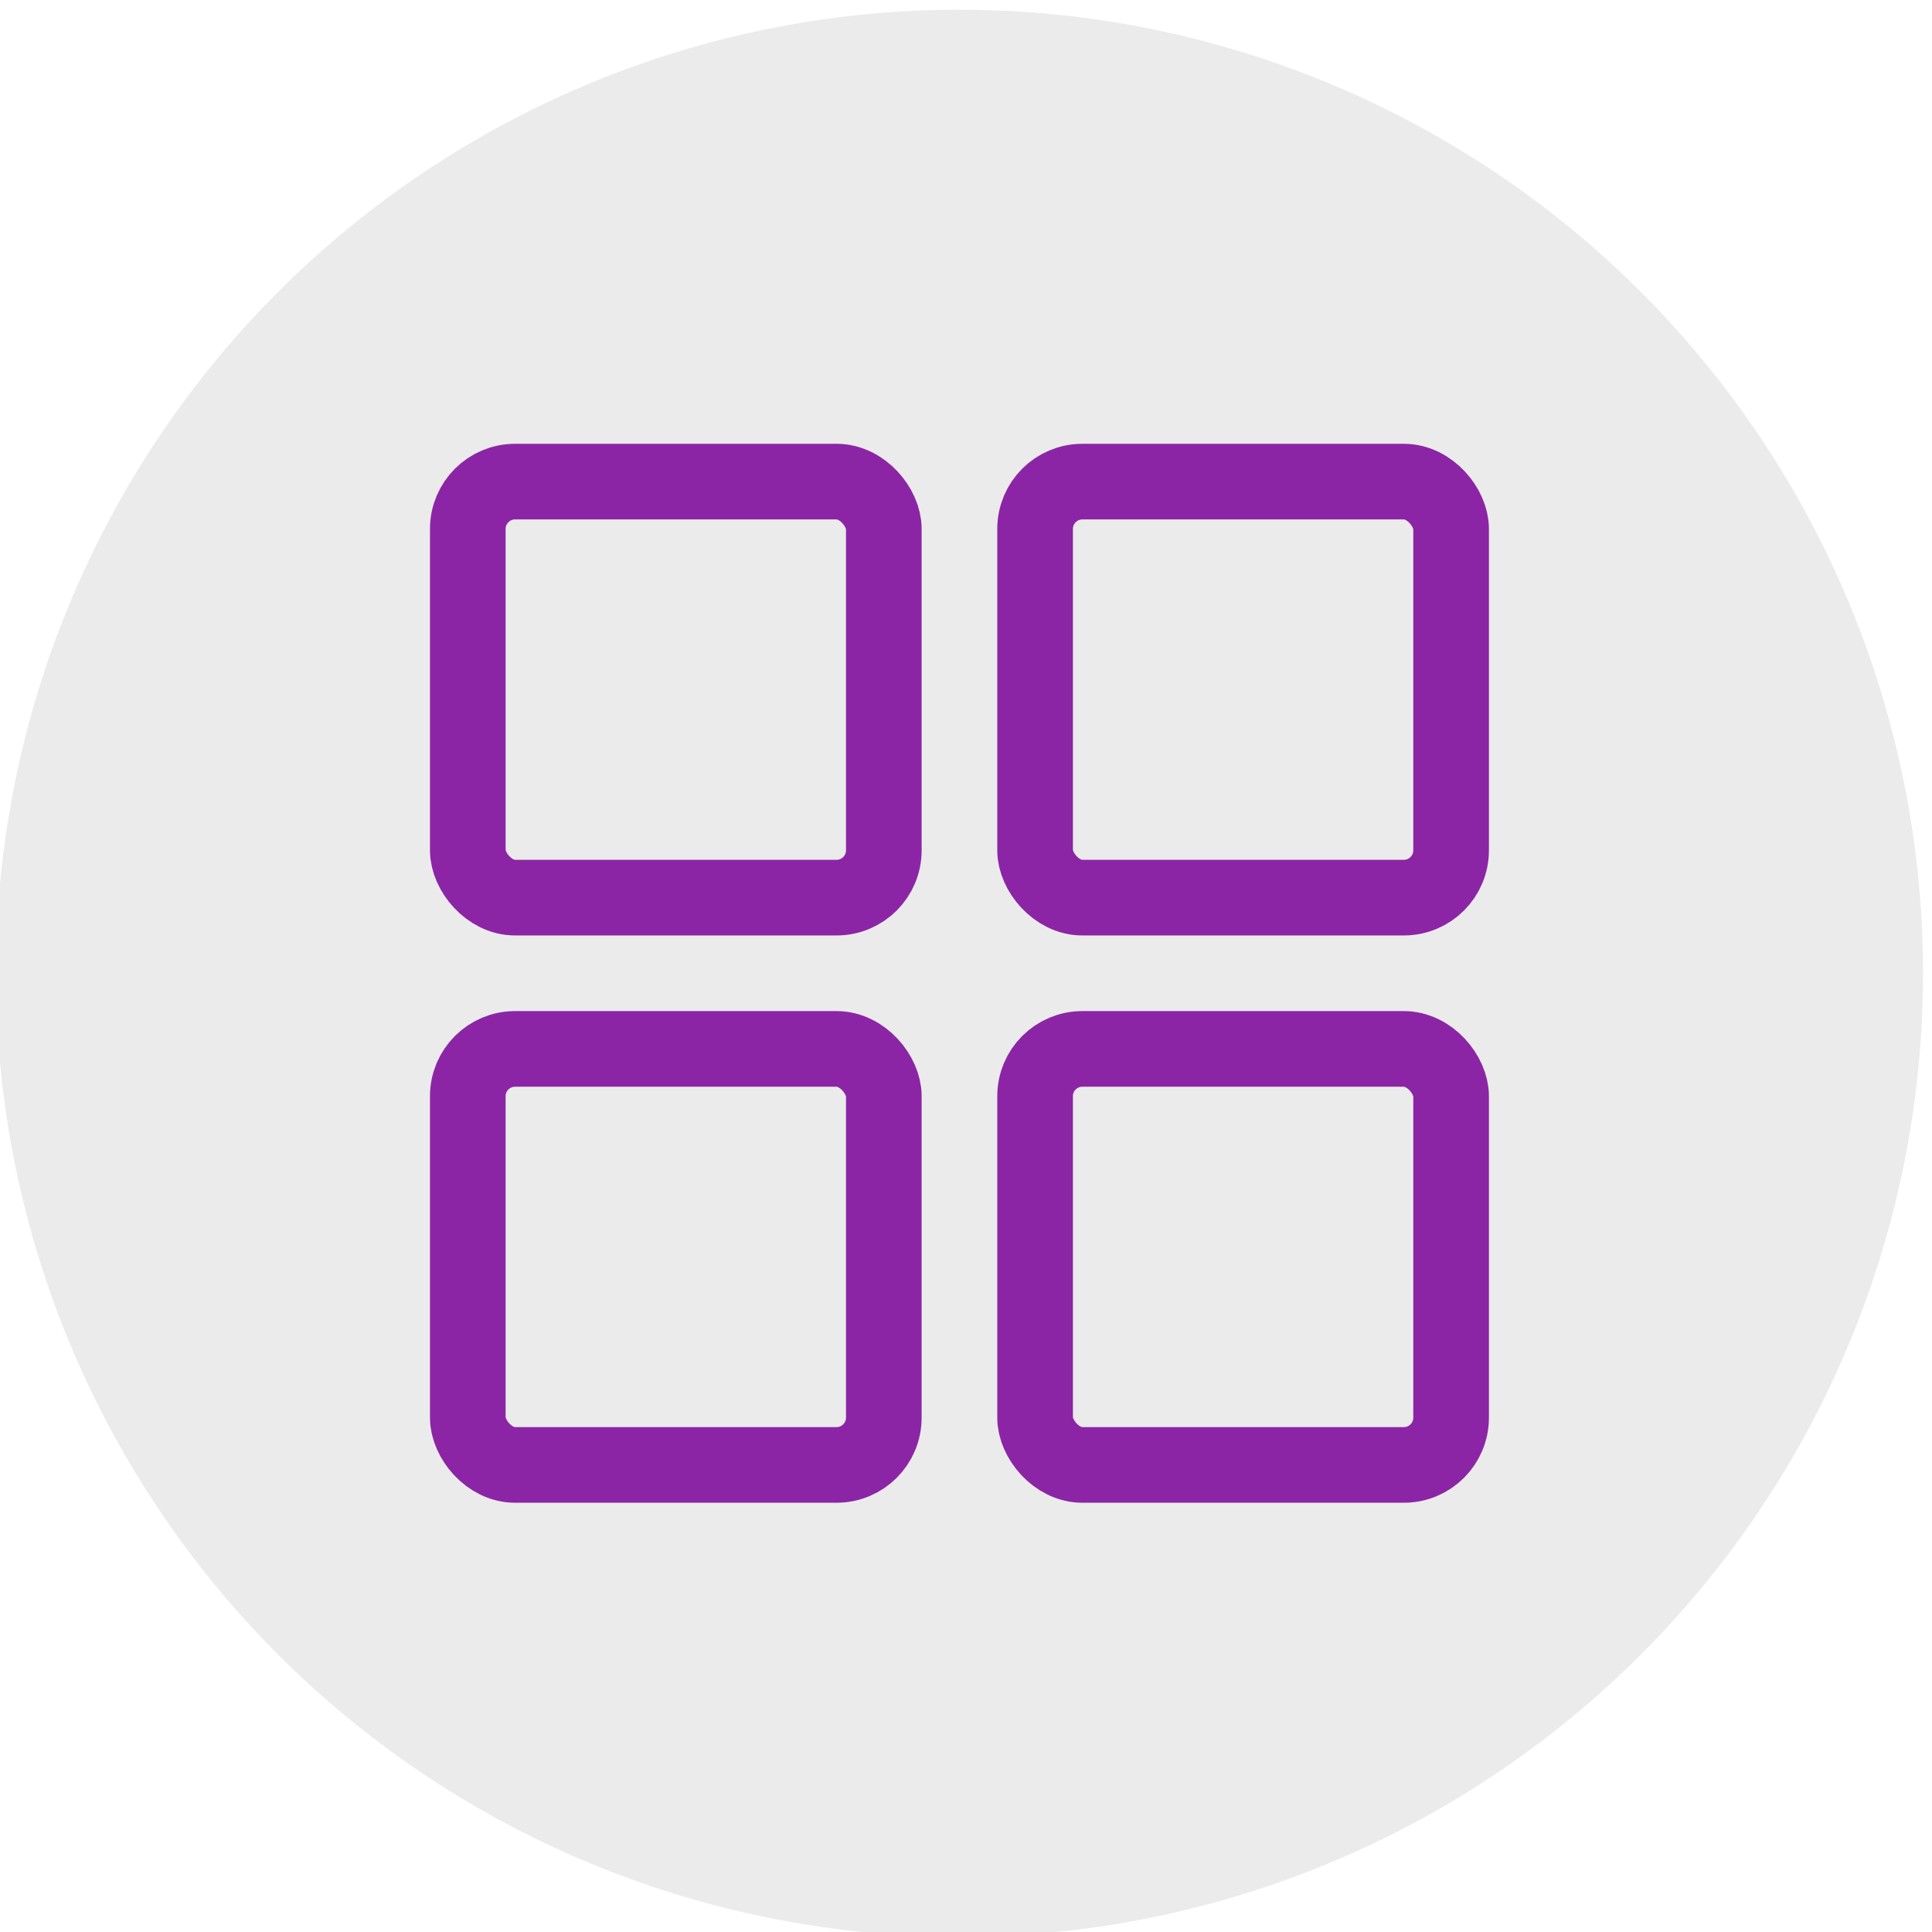<svg xmlns="http://www.w3.org/2000/svg" width="263.418" height="263.418"  xmlns:v="https://vecta.io/nano"><g transform="matrix(.133 0 0 -.133 -225.288 528.343)"><circle cx="2677.475" cy="-2974.754" r="987.818" transform="scale(1 -1)" opacity=".762" fill="#e6e6e6"/><g transform="matrix(1 0 0 -1 -3.581 -12.164)" stroke-width="77.541" stroke-linejoin="round" fill="none" stroke="#8b25a5"><rect x="2177.039" y="-3490.935" width="426.476" height="426.476" rx="48.463"/><rect x="2758.597" y="-3490.935" width="426.476" height="426.476" rx="48.463"/><rect x="2177.039" y="-2909.377" width="426.476" height="426.476" rx="48.463"/><rect x="2758.597" y="-2909.377" width="426.476" height="426.476" rx="48.463"/></g></g></svg>